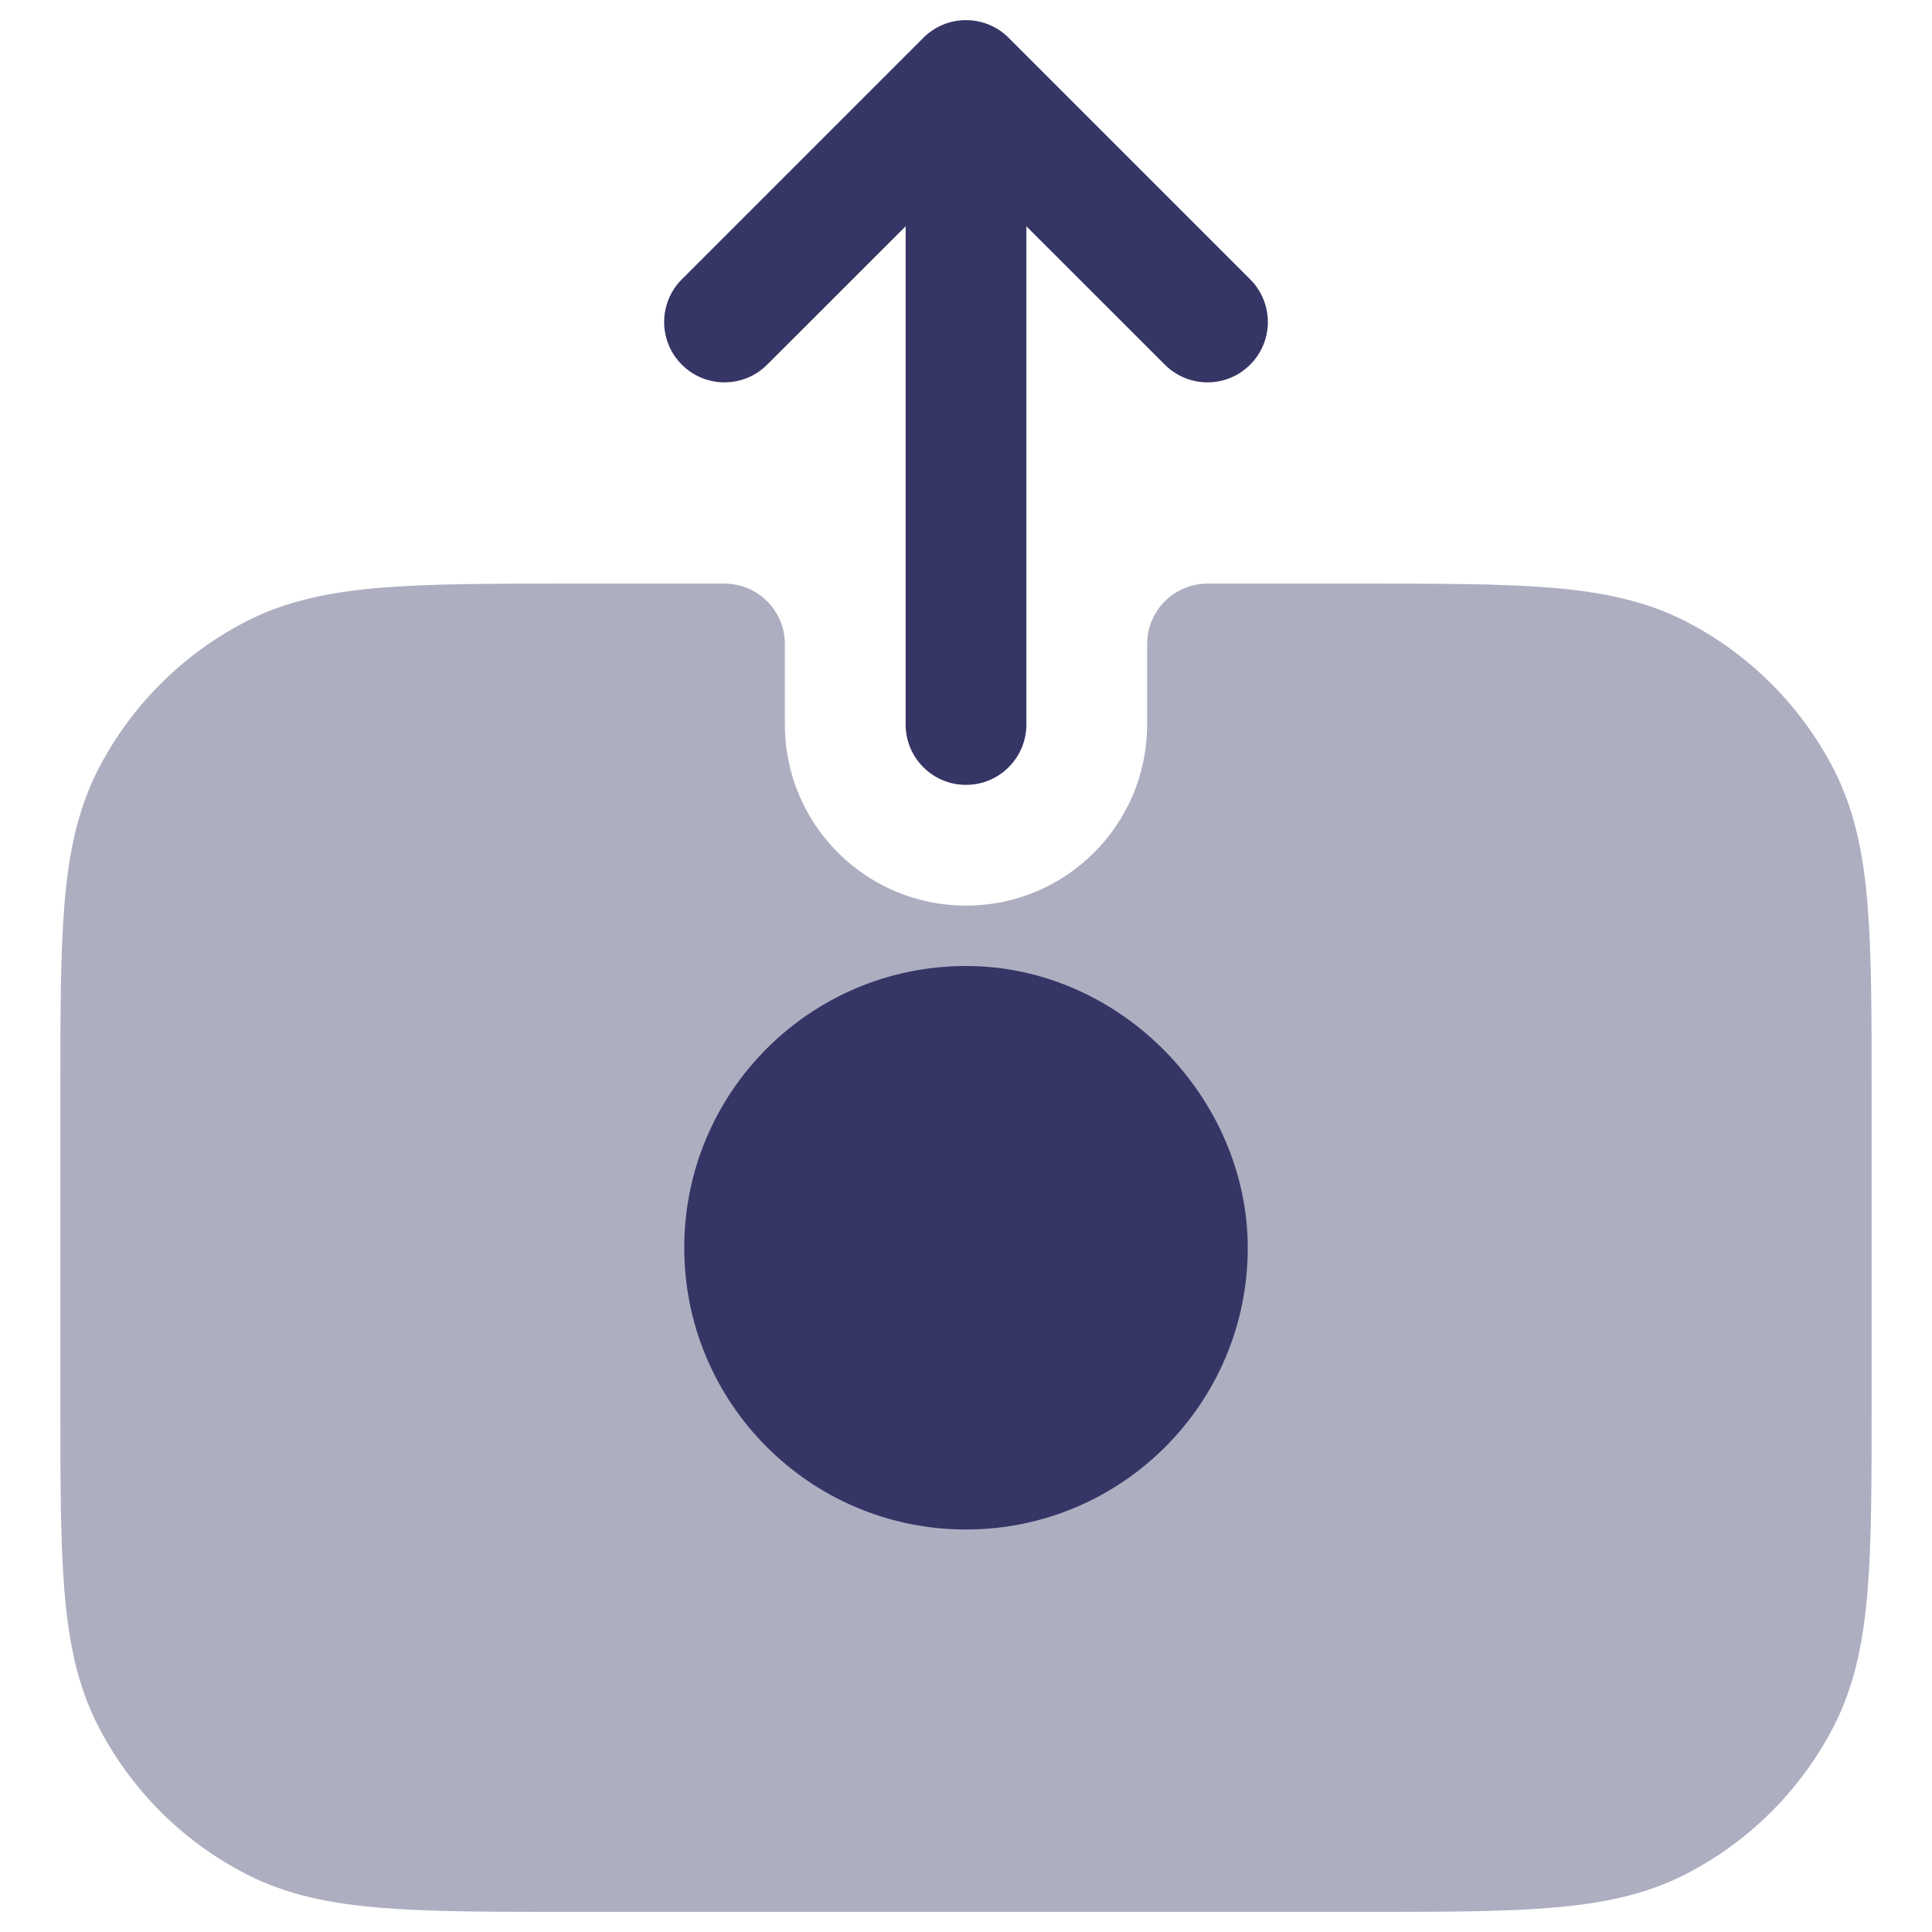 <svg width="24" height="24" viewBox="0 0 24 24" fill="none" xmlns="http://www.w3.org/2000/svg">
<g clip-path="url(#clip0_9001_297116)">
<path opacity="0.4" d="M9 7.25H7.067C6.115 7.25 5.354 7.25 4.74 7.3C4.11 7.352 3.568 7.46 3.071 7.713C2.271 8.121 1.621 8.771 1.213 9.571C0.96 10.069 0.852 10.61 0.8 11.24C0.75 11.855 0.75 12.615 0.75 13.568V17.433C0.75 18.385 0.75 19.146 0.8 19.76C0.852 20.39 0.96 20.932 1.213 21.43C1.621 22.229 2.271 22.88 3.071 23.287C3.568 23.541 4.11 23.649 4.74 23.7C5.354 23.75 6.115 23.75 7.067 23.75H16.933C17.885 23.75 18.646 23.75 19.26 23.7C19.89 23.649 20.432 23.541 20.93 23.287C21.729 22.88 22.379 22.229 22.787 21.43C23.04 20.932 23.148 20.39 23.2 19.76C23.25 19.146 23.25 18.385 23.25 17.433V13.568C23.25 12.615 23.25 11.855 23.2 11.24C23.148 10.61 23.04 10.069 22.787 9.571C22.379 8.771 21.729 8.121 20.93 7.713C20.432 7.46 19.89 7.352 19.26 7.3C18.646 7.25 17.885 7.25 16.933 7.25H15C14.586 7.25 14.25 7.586 14.25 8V9C14.25 10.243 13.243 11.25 12 11.25C10.757 11.25 9.75 10.243 9.75 9V8C9.75 7.586 9.414 7.25 9 7.25Z" fill="#353566"/>
<path d="M12 12C10.067 12 8.5 13.567 8.5 15.5C8.5 17.433 10.067 19 12 19C13.933 19 15.5 17.433 15.5 15.5C15.5 13.658 13.93 12 12 12Z" fill="#353566"/>
<path d="M12 9.75C11.586 9.75 11.25 9.414 11.25 9L11.25 2.811L9.53 4.53C9.237 4.823 8.763 4.823 8.47 4.53C8.177 4.237 8.177 3.763 8.47 3.47L11.47 0.47C11.61 0.329 11.801 0.25 12 0.25C12.199 0.25 12.39 0.329 12.53 0.47L15.53 3.47C15.823 3.763 15.823 4.237 15.53 4.53C15.237 4.823 14.763 4.823 14.47 4.53L12.75 2.811L12.75 9C12.75 9.414 12.414 9.75 12 9.75Z" fill="#353566"/>
</g>
<defs>
<clipPath id="clip0_9001_297116">
<rect width="24" height="24" fill="white"/>
</clipPath>
</defs>
</svg>
